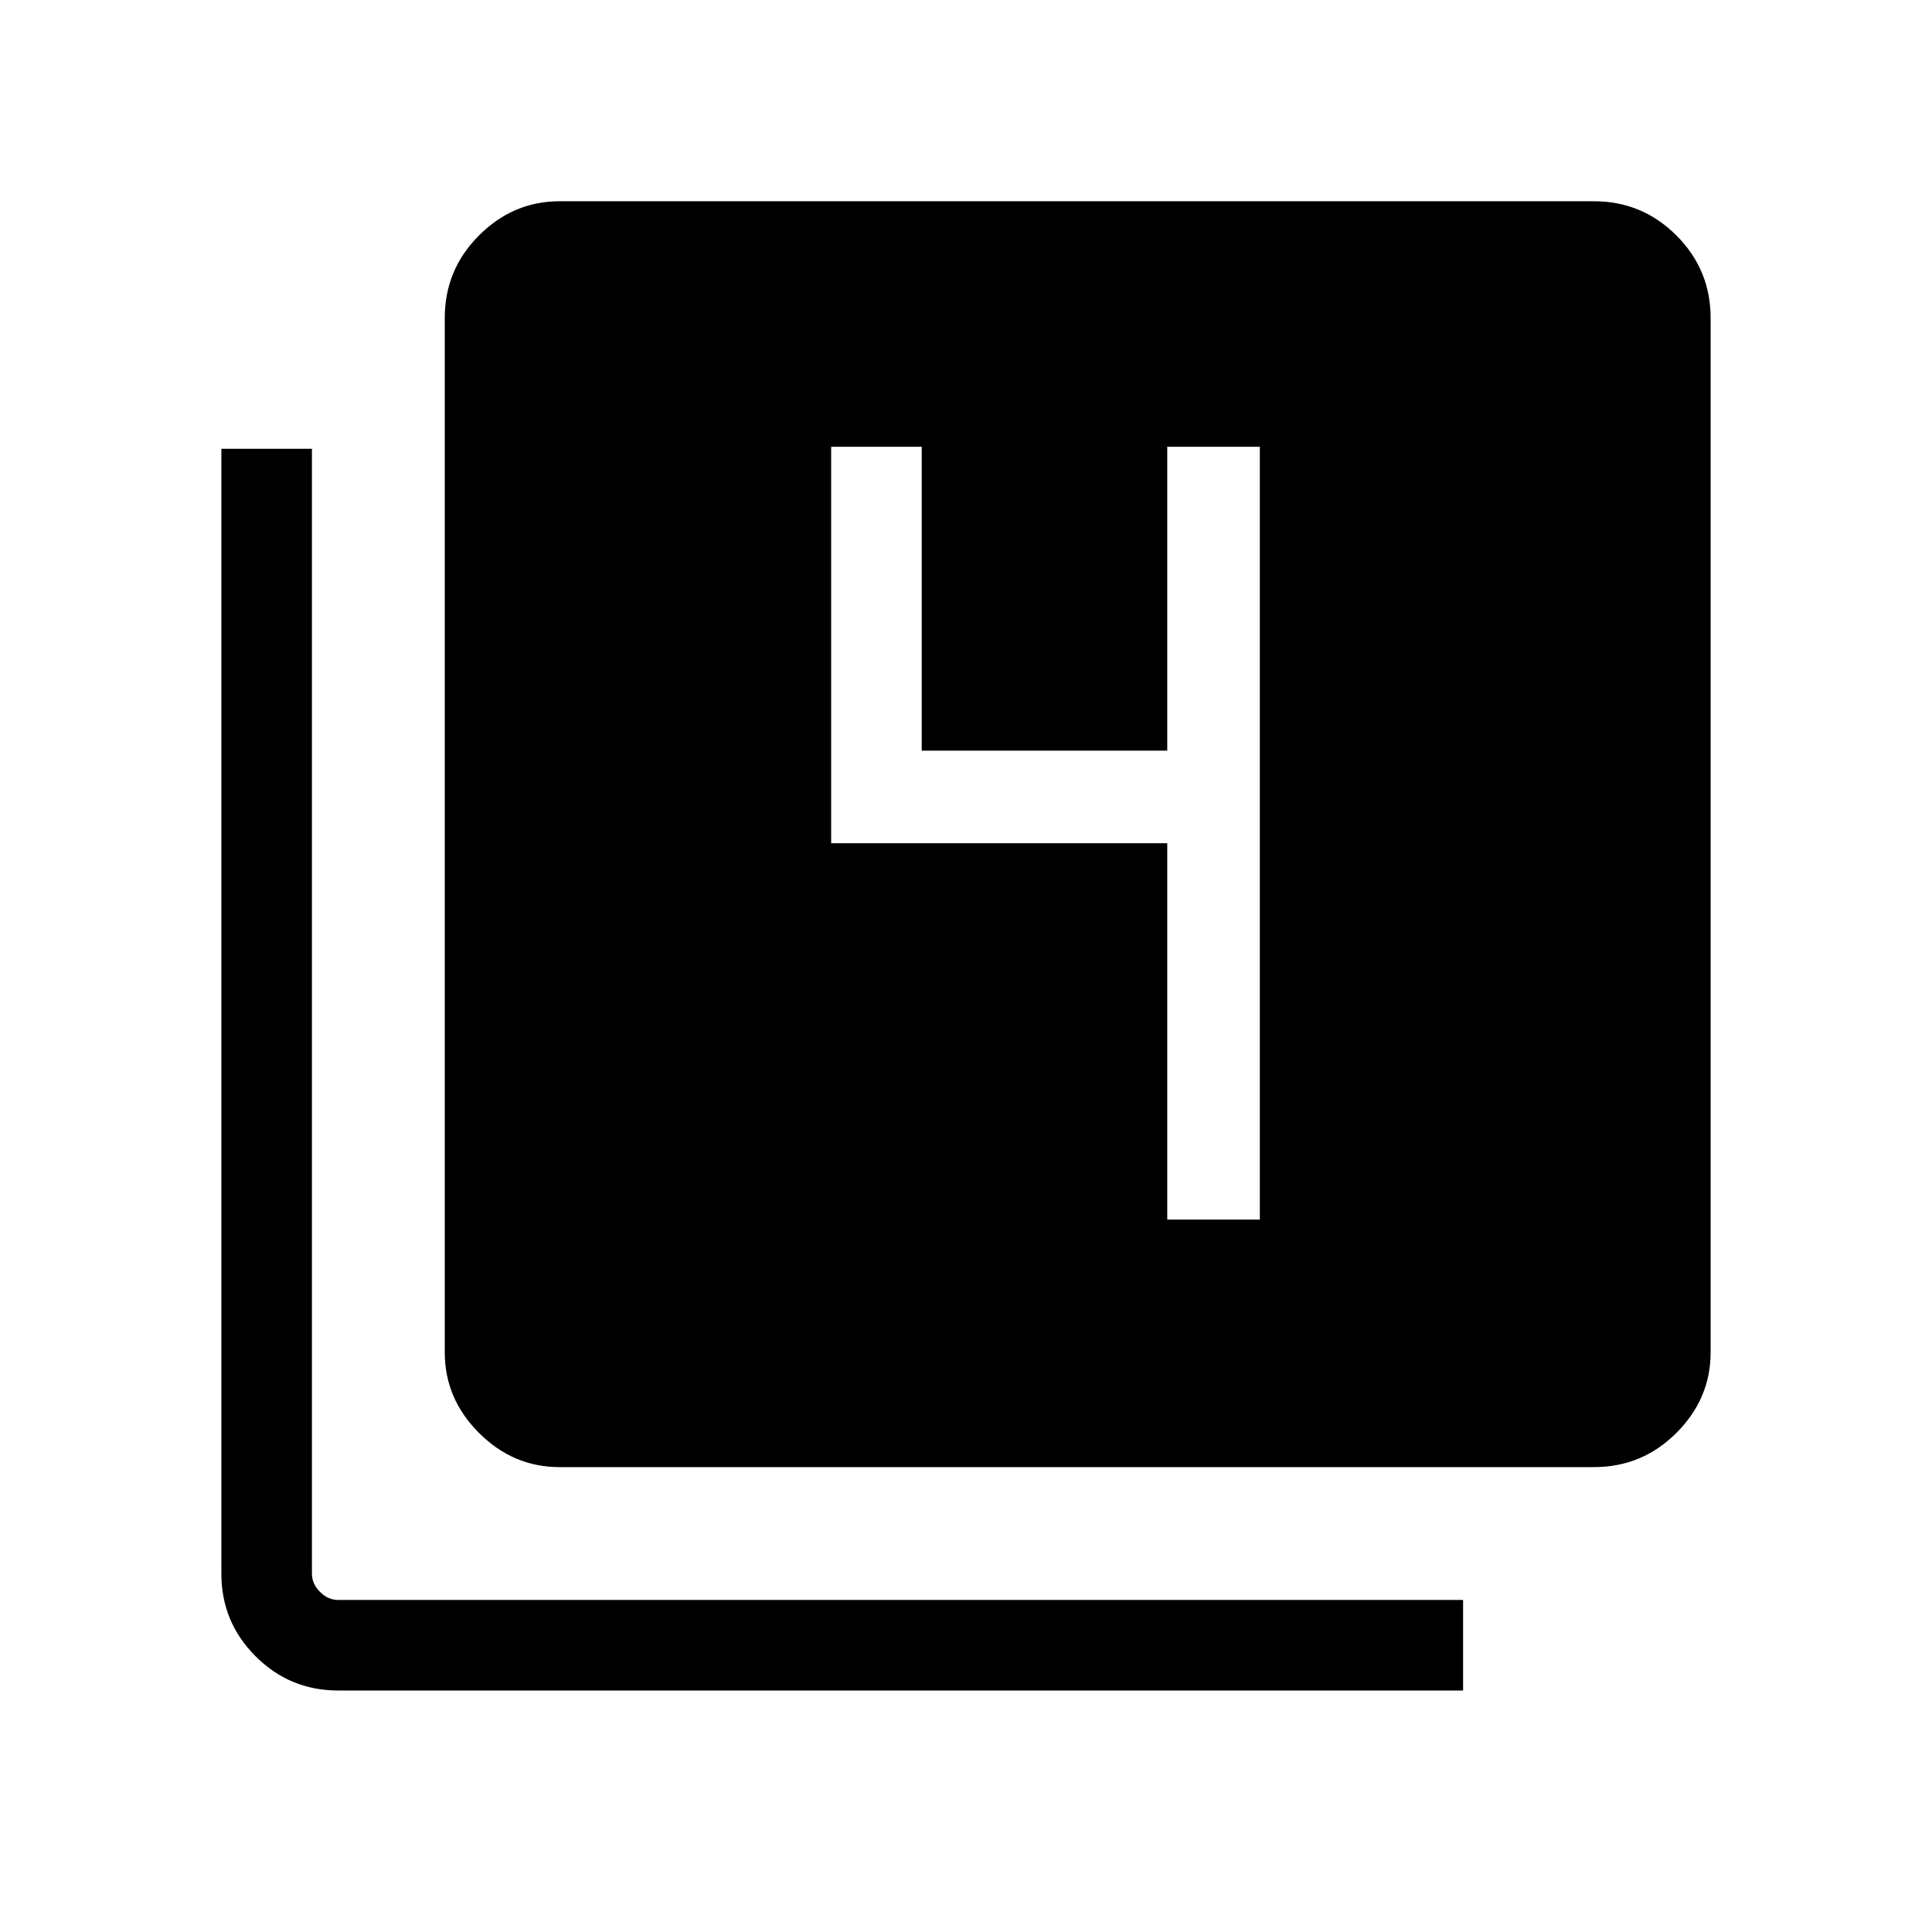 <svg xmlns="http://www.w3.org/2000/svg" width="48" height="48" viewBox="0 0 48 48"><path d="M29 30.3h2.3V11.1H29v7.55h-6.1V11.1h-2.25v9.85H29Zm-15.1 6.15q-1.15 0-2-.85-.85-.85-.85-2V7.9q0-1.2.85-2.05.85-.85 2-.85h25.7q1.2 0 2.05.85.85.85.85 2.05v25.7q0 1.15-.85 2-.85.85-2.05.85ZM8.4 42q-1.2 0-2.05-.85-.85-.85-.85-2.05V11.15h2.25V39.1q0 .25.2.45t.45.2h27.95V42Z"/></svg>